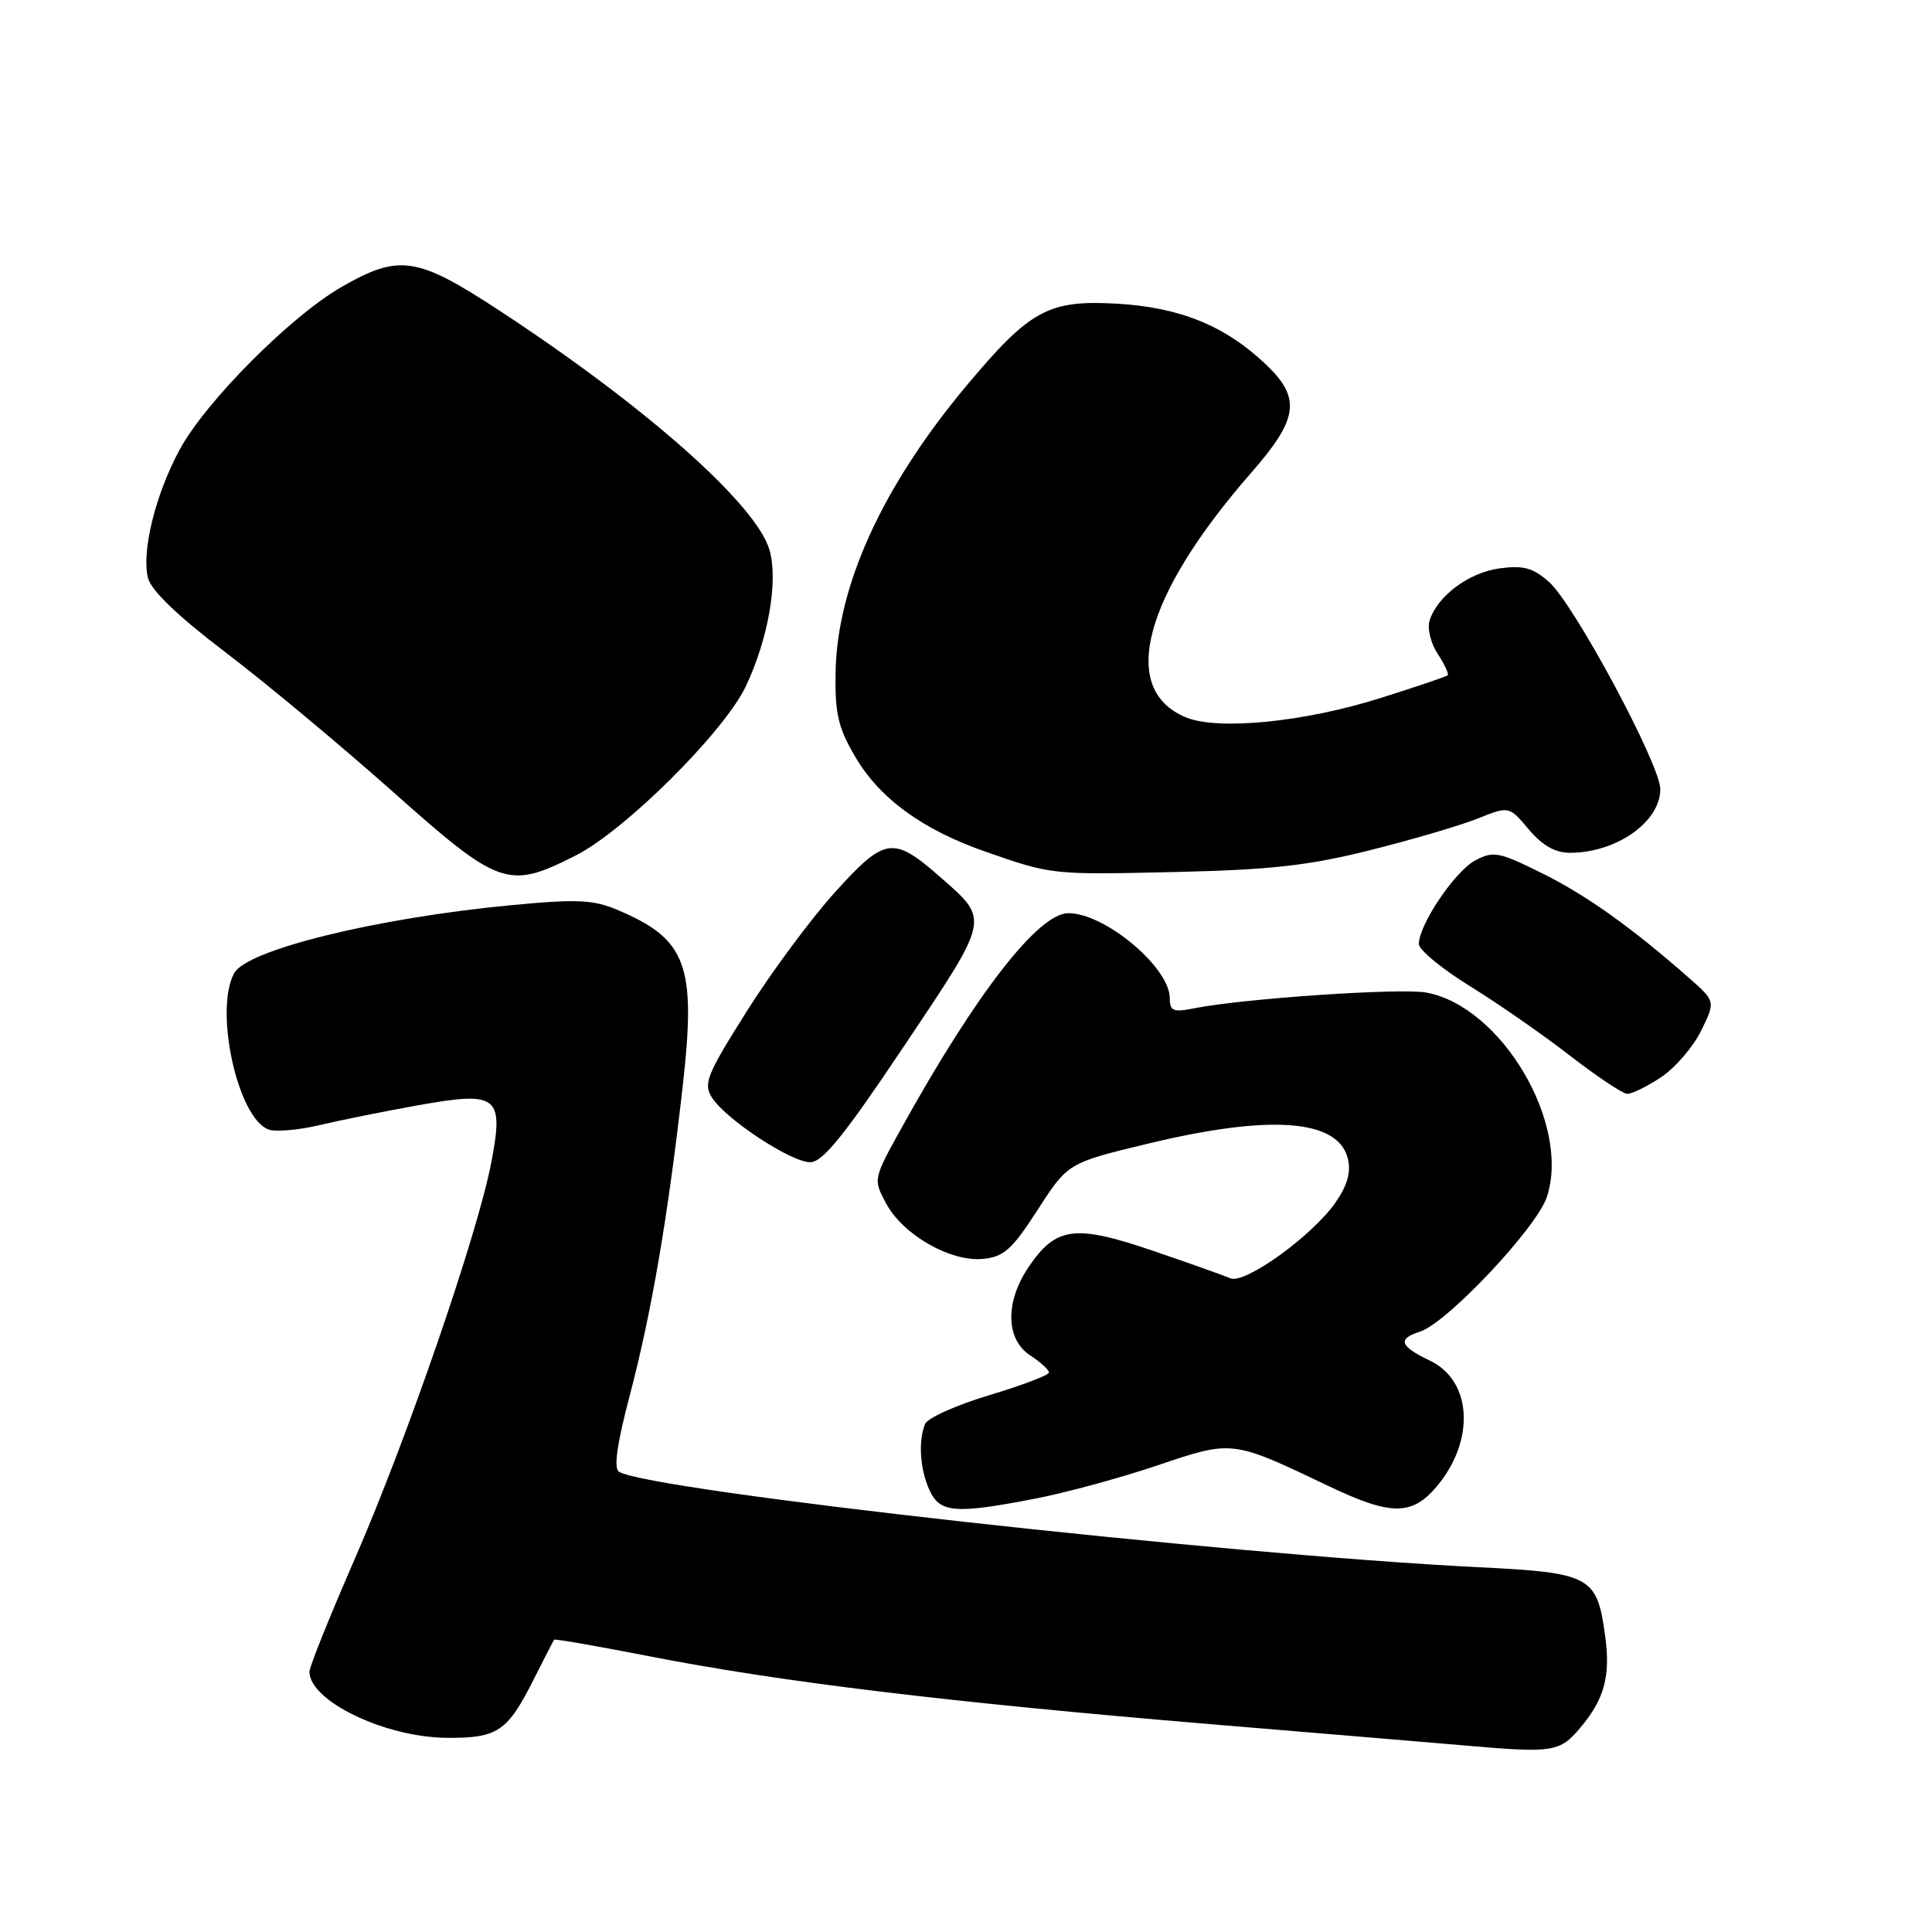<?xml version="1.0" encoding="UTF-8" standalone="no"?>
<!DOCTYPE svg PUBLIC "-//W3C//DTD SVG 1.1//EN" "http://www.w3.org/Graphics/SVG/1.1/DTD/svg11.dtd" >
<svg xmlns="http://www.w3.org/2000/svg" xmlns:xlink="http://www.w3.org/1999/xlink" version="1.1" viewBox="0 0 256 256">
 <g >
 <path fill="currentColor"
d=" M 209.41 228.92 C 212.57 225.17 213.41 222.11 212.71 216.90 C 211.63 208.83 210.85 208.40 195.83 207.66 C 162.06 205.98 86.12 197.54 82.01 195.01 C 81.30 194.57 81.76 191.28 83.44 184.93 C 86.33 173.94 88.47 161.46 90.45 144.05 C 92.29 127.83 91.02 124.42 81.70 120.52 C 78.58 119.21 76.31 119.12 67.74 119.94 C 49.86 121.64 32.68 125.86 31.02 128.96 C 28.37 133.91 31.48 148.10 35.56 149.66 C 36.47 150.01 39.53 149.75 42.36 149.08 C 45.18 148.41 51.09 147.23 55.47 146.44 C 66.01 144.56 66.80 145.20 65.07 154.18 C 63.22 163.69 53.91 190.72 47.07 206.42 C 43.73 214.08 41.00 220.86 41.00 221.50 C 41.00 225.38 50.96 230.19 59.18 230.27 C 65.92 230.33 67.24 229.45 70.70 222.56 C 72.10 219.78 73.33 217.40 73.43 217.27 C 73.54 217.14 79.22 218.13 86.06 219.47 C 103.53 222.88 125.68 225.56 160.50 228.47 C 177.00 229.84 192.30 231.13 194.50 231.32 C 205.80 232.30 206.69 232.16 209.41 228.92 Z  M 137.16 198.58 C 141.20 197.80 148.49 195.82 153.37 194.17 C 163.34 190.80 163.22 190.79 176.00 196.89 C 184.28 200.85 187.09 200.87 190.37 196.97 C 195.50 190.88 195.07 182.96 189.47 180.29 C 185.46 178.37 185.13 177.41 188.15 176.45 C 191.73 175.32 203.61 162.70 204.97 158.60 C 208.15 148.94 198.97 133.37 189.00 131.52 C 185.60 130.89 164.71 132.31 158.21 133.61 C 155.46 134.16 155.00 133.97 155.00 132.26 C 155.00 128.19 146.42 121.00 141.57 121.00 C 137.60 121.00 129.38 131.57 119.50 149.38 C 115.69 156.25 115.69 156.26 117.43 159.49 C 119.66 163.63 125.95 167.23 130.25 166.81 C 133.01 166.55 134.11 165.56 137.50 160.30 C 141.50 154.10 141.50 154.10 152.07 151.55 C 168.31 147.63 177.28 148.29 178.59 153.49 C 179.03 155.28 178.56 157.01 177.01 159.27 C 173.97 163.70 164.95 170.21 163.02 169.38 C 162.18 169.01 157.52 167.35 152.66 165.70 C 142.42 162.21 139.90 162.55 136.28 167.91 C 133.16 172.54 133.26 177.47 136.50 179.59 C 137.88 180.49 139.00 181.52 138.99 181.87 C 138.99 182.21 135.42 183.57 131.05 184.88 C 126.69 186.19 122.86 187.91 122.56 188.71 C 121.66 191.05 121.91 194.71 123.16 197.45 C 124.54 200.47 126.53 200.64 137.16 198.58 Z  M 119.82 138.57 C 131.25 121.51 131.15 121.97 124.60 116.23 C 118.37 110.75 117.28 110.90 110.74 118.11 C 107.55 121.62 102.26 128.75 98.98 133.95 C 93.63 142.44 93.16 143.61 94.35 145.45 C 96.22 148.35 104.82 154.00 107.36 154.00 C 109.01 154.00 111.88 150.44 119.82 138.57 Z  M 220.10 142.74 C 221.97 141.49 224.36 138.72 225.41 136.58 C 227.32 132.68 227.32 132.68 223.81 129.59 C 216.16 122.86 210.22 118.63 204.29 115.69 C 198.61 112.87 197.87 112.73 195.46 114.02 C 192.77 115.46 187.99 122.56 188.01 125.09 C 188.01 125.86 191.05 128.37 194.76 130.66 C 198.47 132.95 204.43 137.09 208.00 139.86 C 211.57 142.62 215.00 144.91 215.60 144.94 C 216.21 144.97 218.23 143.98 220.10 142.74 Z  M 76.28 113.36 C 82.79 110.07 95.92 97.02 98.81 90.97 C 101.79 84.72 103.14 76.98 101.97 72.89 C 100.24 66.86 85.56 53.85 66.14 41.13 C 55.24 33.99 52.90 33.64 45.28 38.01 C 38.53 41.88 27.24 53.22 23.80 59.59 C 20.59 65.53 18.73 73.08 19.61 76.59 C 20.02 78.23 23.59 81.66 29.87 86.43 C 35.17 90.45 45.12 98.75 52.00 104.86 C 66.20 117.50 67.33 117.89 76.28 113.36 Z  M 181.60 112.64 C 187.16 111.25 193.56 109.36 195.83 108.45 C 199.96 106.80 199.96 106.80 202.57 109.90 C 204.36 112.03 206.07 113.00 208.02 113.00 C 214.18 113.00 220.00 108.90 220.00 104.57 C 220.00 101.33 208.62 80.13 205.28 77.14 C 203.15 75.24 201.88 74.89 198.72 75.31 C 194.64 75.86 190.47 78.96 189.43 82.21 C 189.10 83.25 189.58 85.24 190.50 86.64 C 191.41 88.03 192.01 89.31 191.83 89.48 C 191.65 89.65 187.68 90.99 183.00 92.47 C 172.87 95.68 161.40 96.82 157.13 95.05 C 148.19 91.35 151.53 78.93 165.88 62.54 C 172.05 55.49 172.41 52.73 167.75 48.30 C 162.34 43.16 156.35 40.72 148.00 40.24 C 138.91 39.72 136.48 41.05 128.03 51.15 C 116.92 64.45 110.91 77.61 110.72 89.08 C 110.62 94.55 111.06 96.43 113.33 100.29 C 116.55 105.79 122.24 109.94 130.50 112.82 C 139.43 115.94 139.30 115.92 156.00 115.54 C 168.43 115.25 173.50 114.68 181.60 112.64 Z "/>
</g>
</svg>